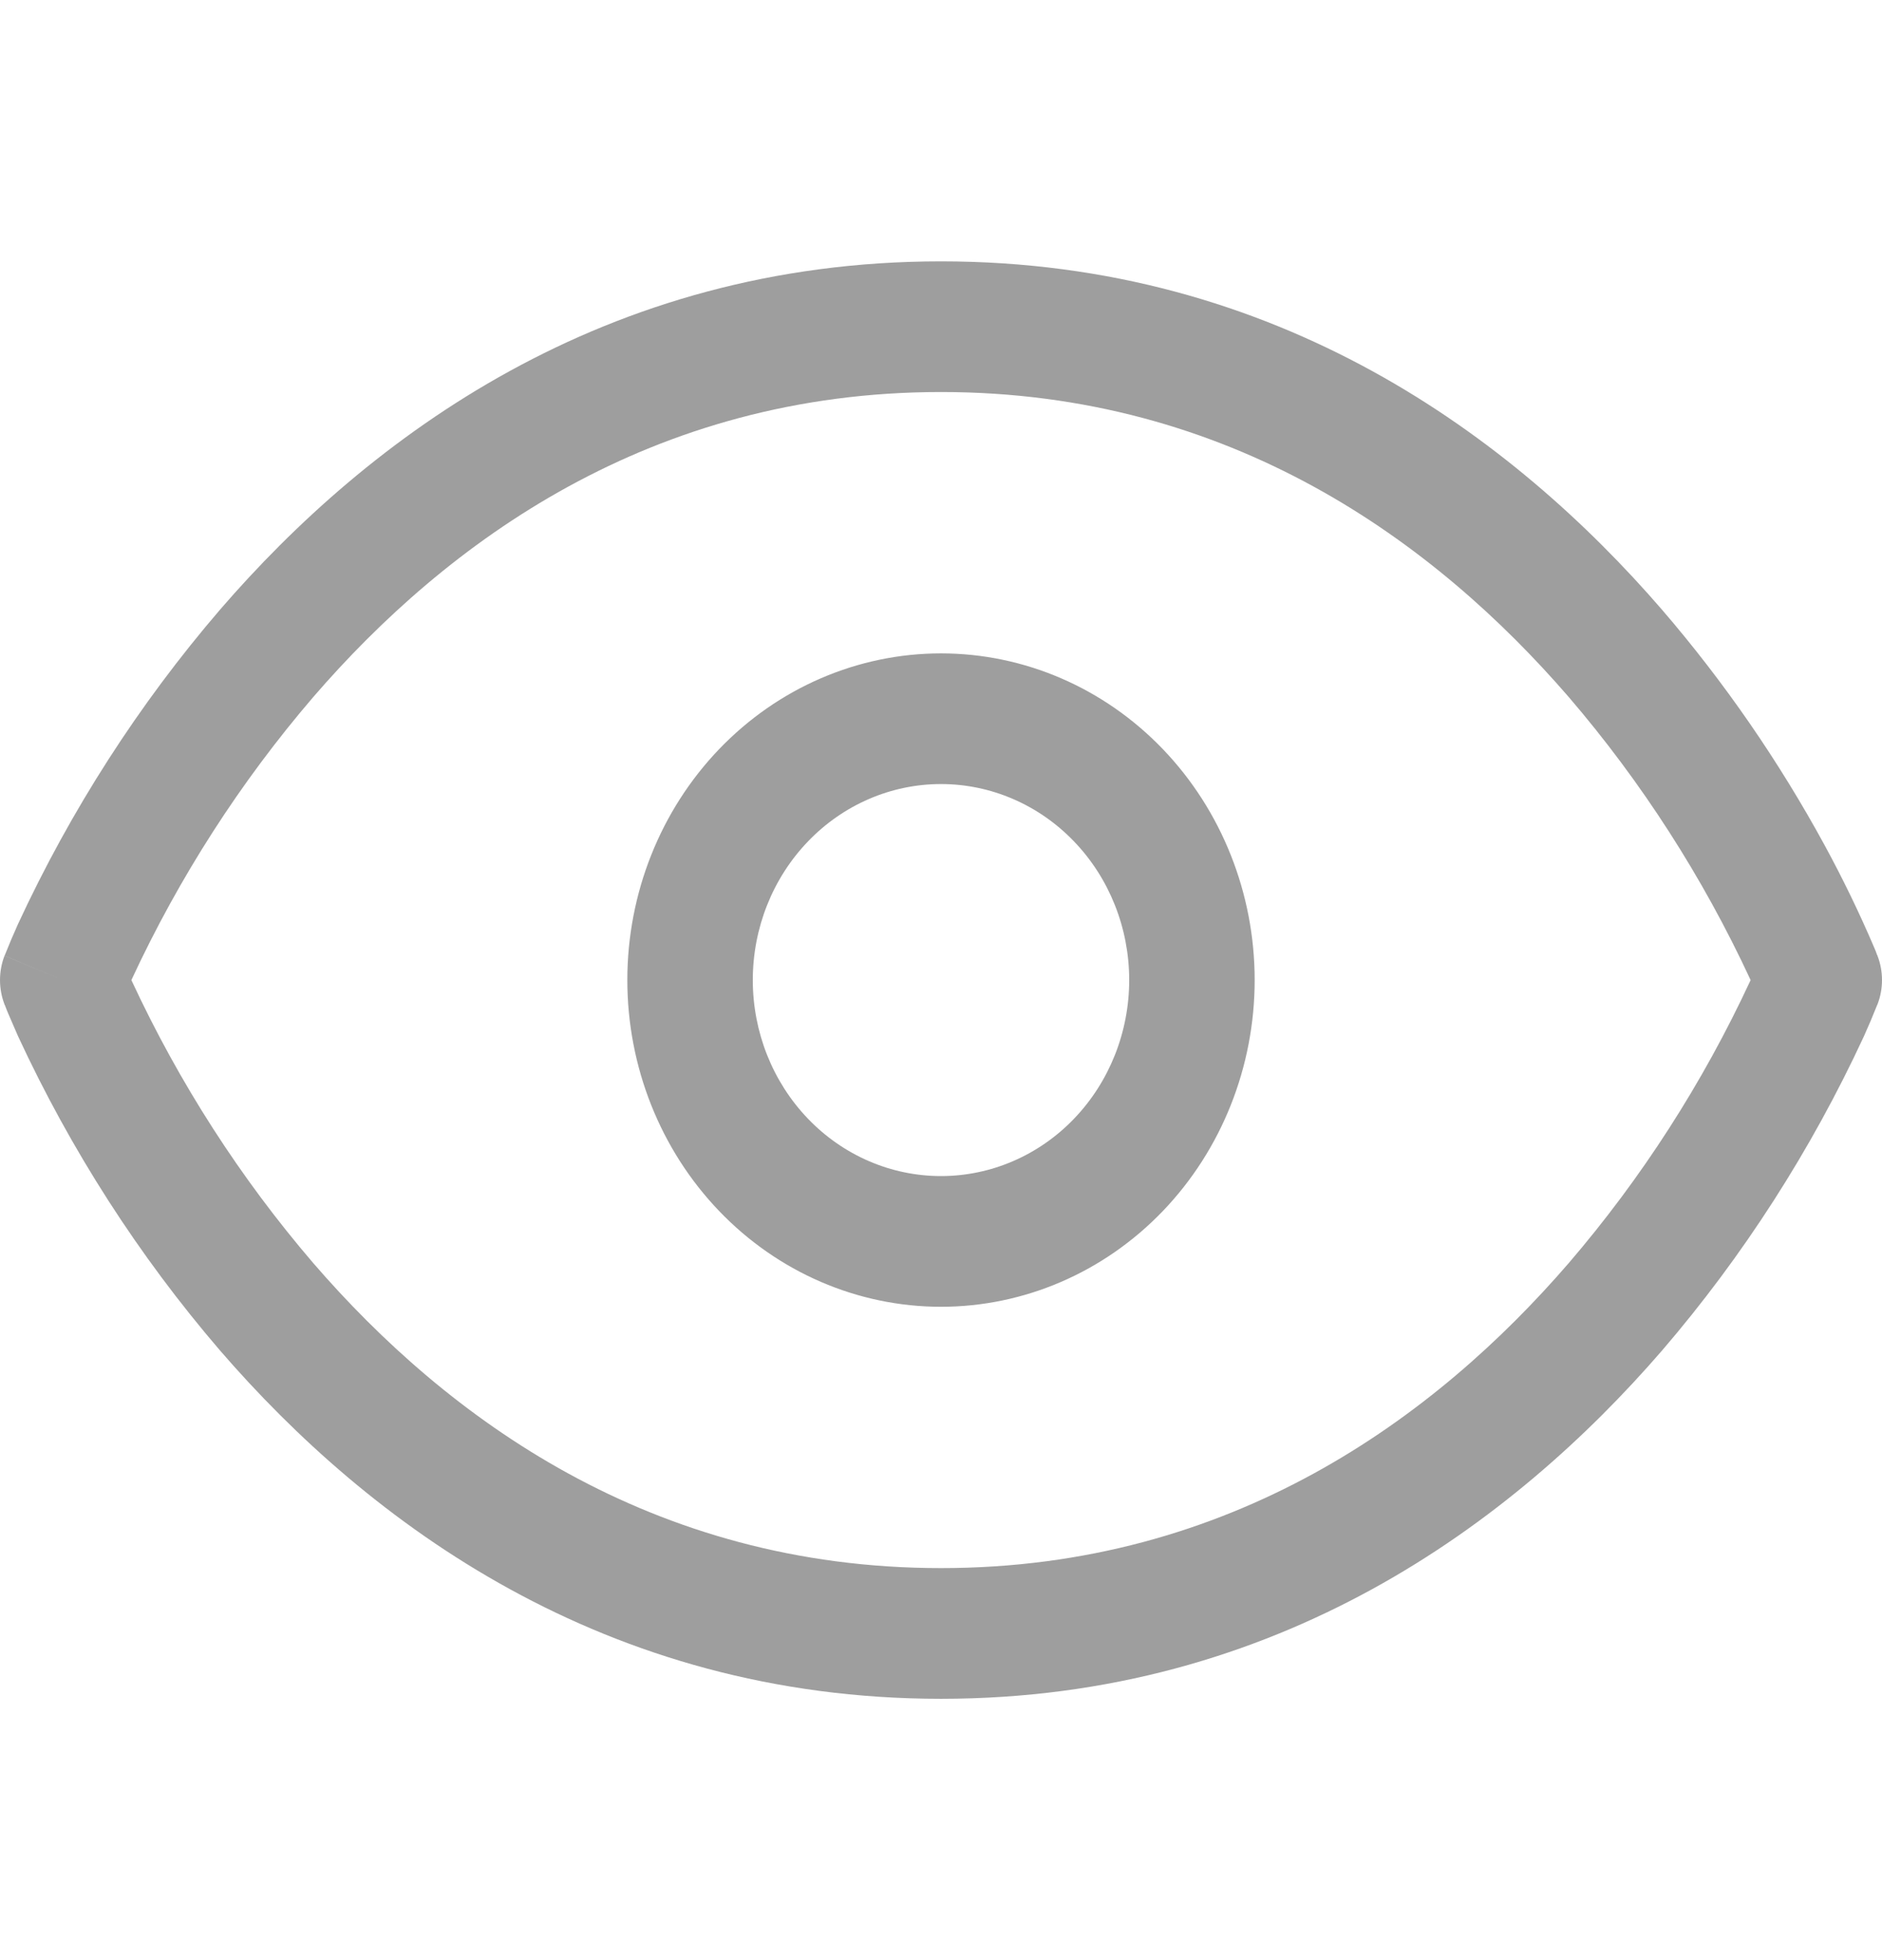 <svg width="48" height="50" viewBox="0 0 48 50" fill="none" xmlns="http://www.w3.org/2000/svg">
<path d="M1.6 25L0.115 24.38C-0.038 24.778 -0.038 25.222 0.115 25.62L1.6 25ZM46.4 25L47.885 25.62C48.038 25.222 48.038 24.778 47.885 24.38L46.4 25ZM24 40C16.595 40 11.395 36.16 7.99 32.22C6.13 30.052 4.569 27.625 3.354 25.007C3.265 24.809 3.179 24.609 3.098 24.407L3.085 24.384L1.6 25L0.115 25.62V25.627L0.125 25.64C0.151 25.711 0.179 25.781 0.208 25.85L0.458 26.427C1.806 29.338 3.541 32.038 5.61 34.447C9.408 38.84 15.405 43.334 24 43.334V40ZM1.6 25L3.085 25.62L3.098 25.594C3.176 25.39 3.261 25.19 3.354 24.994C4.569 22.376 6.13 19.948 7.99 17.78C11.392 13.84 16.595 10 24 10V6.667C15.405 6.667 9.405 11.16 5.61 15.554C3.541 17.963 1.806 20.663 0.458 23.574C0.341 23.833 0.23 24.096 0.125 24.36L0.118 24.374V24.377H0.112L1.6 25ZM24 10C31.405 10 36.605 13.84 40.01 17.78C41.87 19.948 43.431 22.376 44.646 24.994C44.736 25.192 44.821 25.392 44.902 25.594L44.915 25.617L46.4 25L47.885 24.38V24.374L47.875 24.36C47.851 24.289 47.823 24.219 47.792 24.15C47.416 23.271 46.999 22.411 46.544 21.574C45.371 19.418 43.978 17.399 42.39 15.554C38.592 11.16 32.595 6.667 24 6.667V10ZM46.4 25C45.904 24.796 45.409 24.589 44.915 24.38L44.906 24.407L44.858 24.524L44.646 25.007C43.431 27.625 41.87 30.052 40.01 32.22C36.608 36.16 31.405 40 24 40V43.334C32.595 43.334 38.595 38.84 42.39 34.45C44.46 32.04 46.194 29.339 47.542 26.427C47.659 26.167 47.77 25.905 47.875 25.64L47.882 25.627V25.624L47.885 25.62L46.4 25ZM24 30C22.727 30 21.506 29.474 20.606 28.536C19.706 27.598 19.2 26.326 19.2 25H16C16 27.21 16.843 29.33 18.343 30.893C19.843 32.456 21.878 33.334 24 33.334V30ZM28.8 25C28.8 26.326 28.294 27.598 27.394 28.536C26.494 29.474 25.273 30 24 30V33.334C26.122 33.334 28.157 32.456 29.657 30.893C31.157 29.33 32 27.21 32 25H28.8ZM24 20C25.273 20 26.494 20.527 27.394 21.465C28.294 22.402 28.8 23.674 28.8 25H32C32 22.79 31.157 20.671 29.657 19.108C28.157 17.545 26.122 16.667 24 16.667V20ZM24 16.667C21.878 16.667 19.843 17.545 18.343 19.108C16.843 20.671 16 22.79 16 25H19.2C19.2 23.674 19.706 22.402 20.606 21.465C21.506 20.527 22.727 20 24 20V16.667Z" fill="#9E9E9E"/>
</svg>
